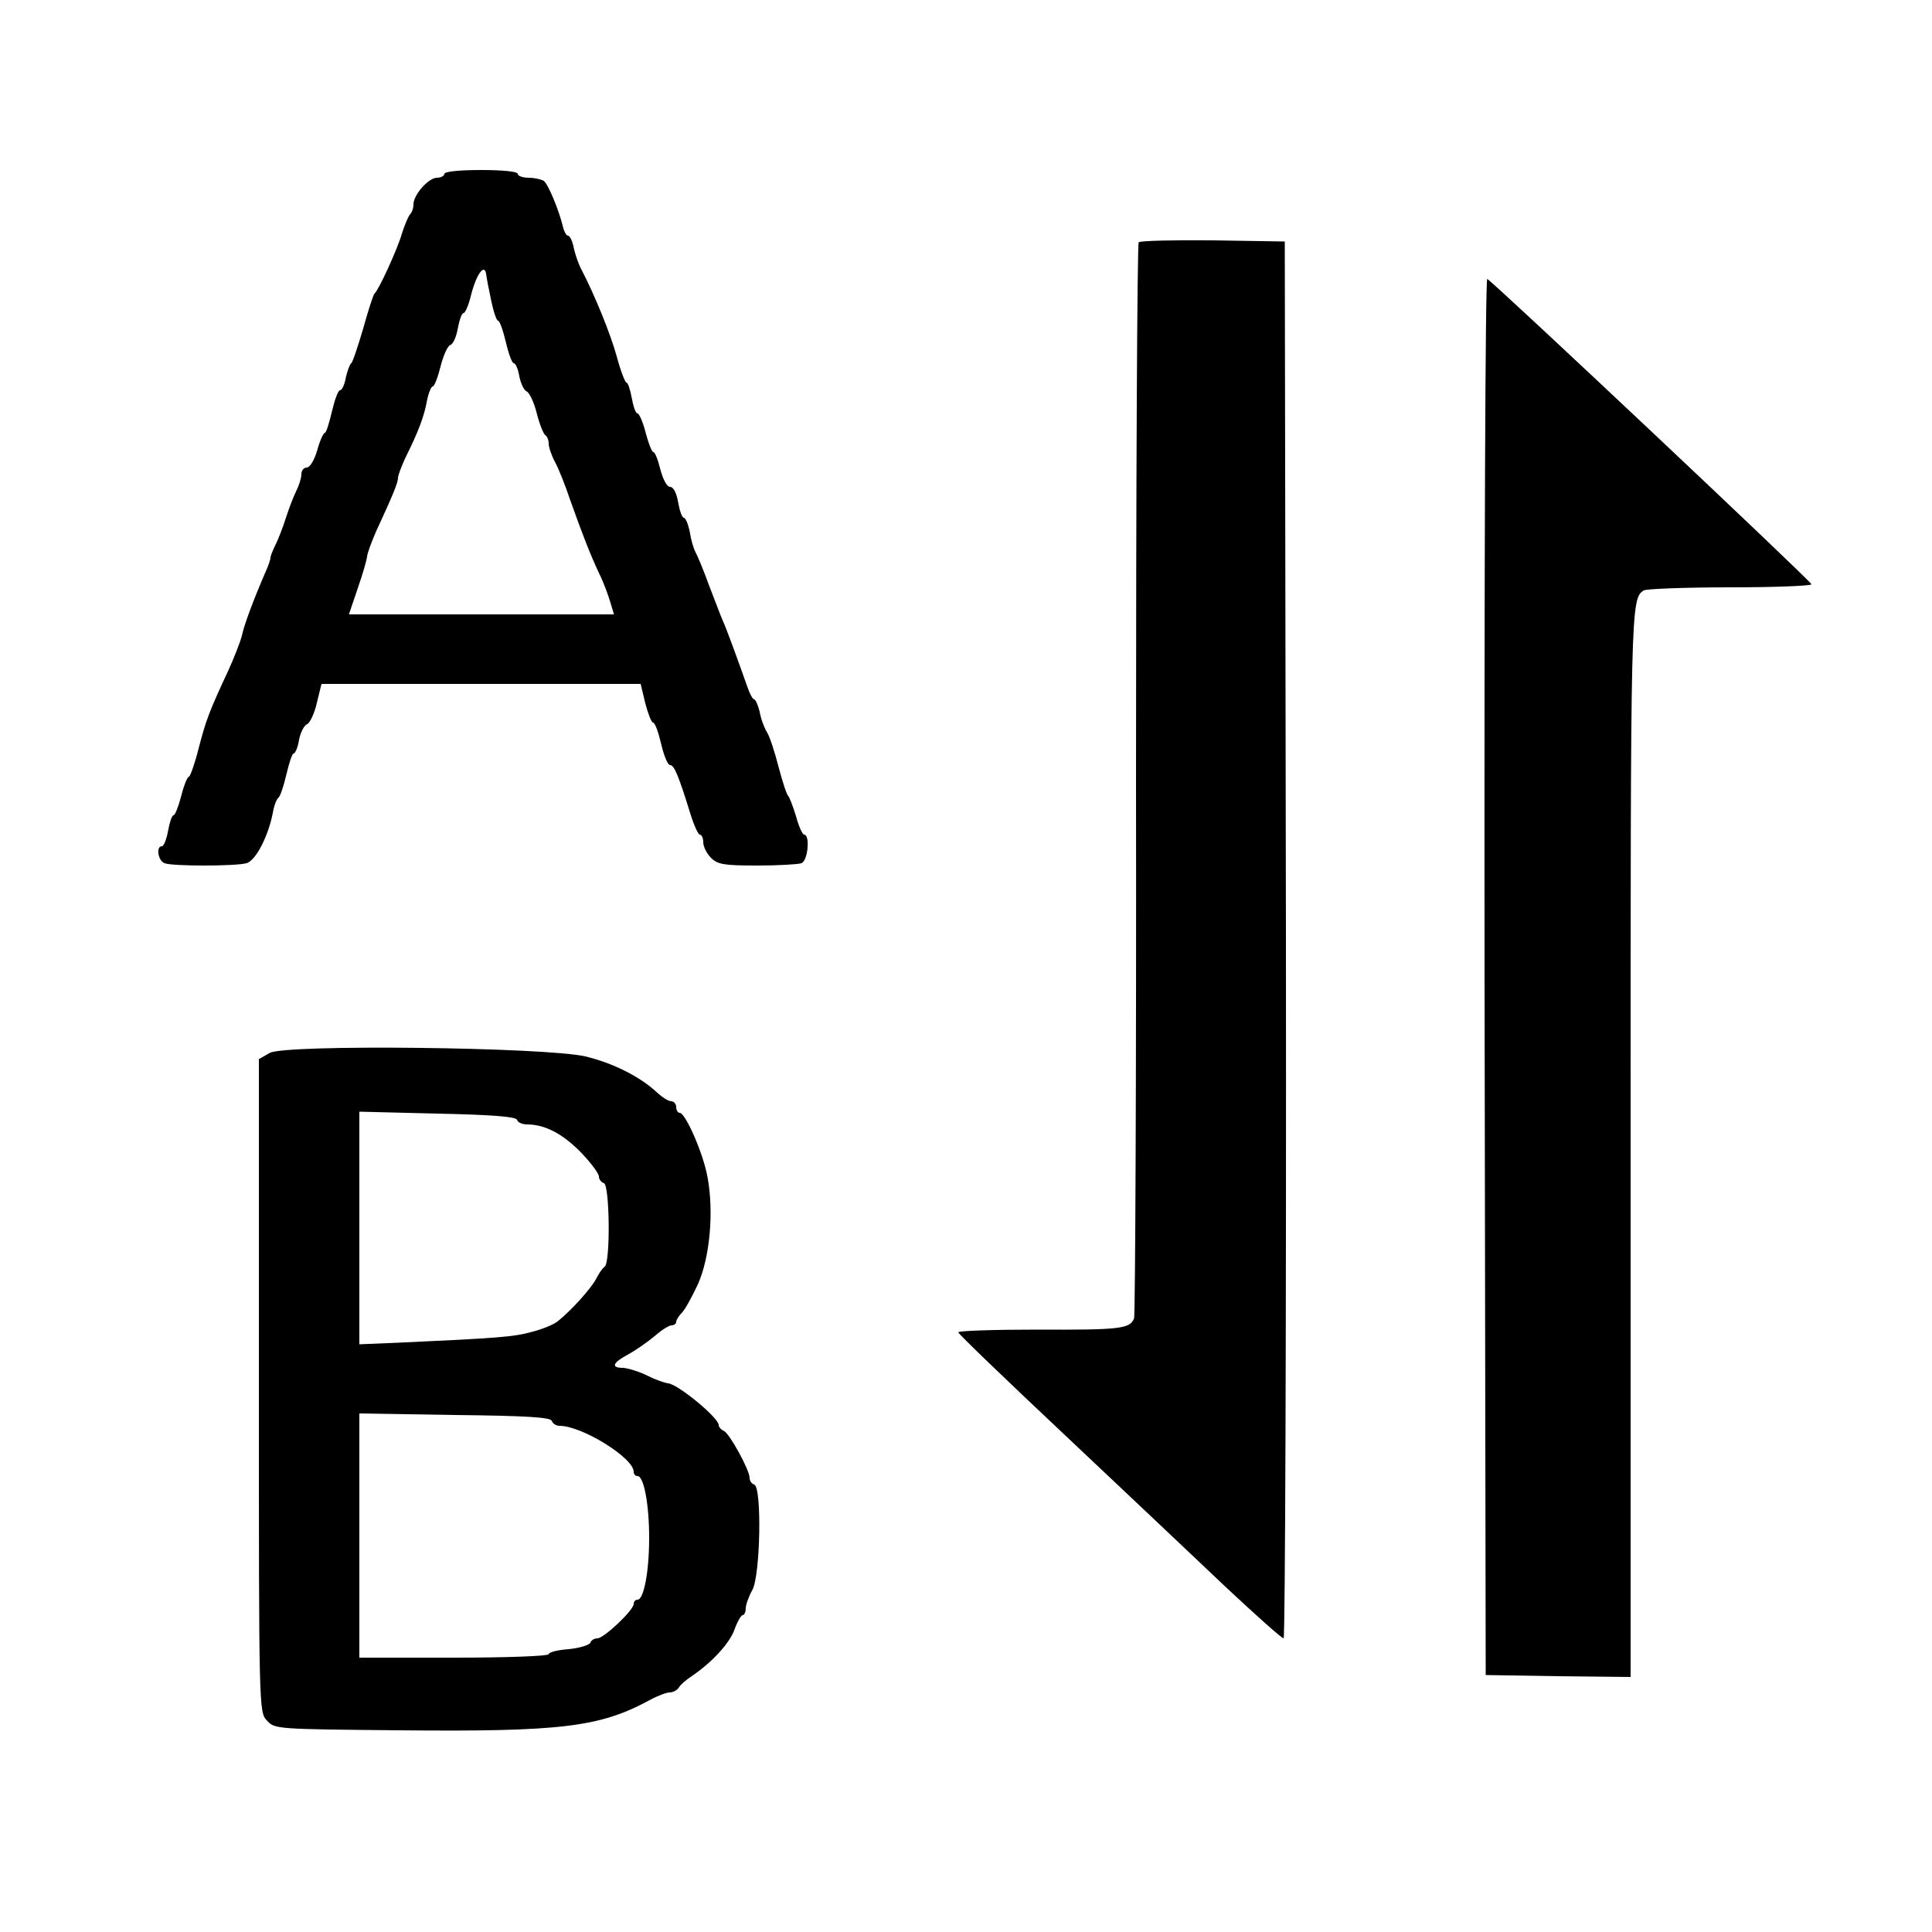 <?xml version="1.0" standalone="no"?>
<!DOCTYPE svg PUBLIC "-//W3C//DTD SVG 20010904//EN"
 "http://www.w3.org/TR/2001/REC-SVG-20010904/DTD/svg10.dtd">
<svg version="1.0" xmlns="http://www.w3.org/2000/svg"
 width="500pt" height="500pt" viewBox="0 0 500 500"
 preserveAspectRatio="xMidYMid meet">

<g transform="translate(0,500) scale(0.1,-0.1)"
fill="#000000" stroke="none">
<path d="M1150 4550 c0 -5 -9 -10 -19 -10 -22 0 -61 -44 -61 -69 0 -10 -4 -21
-9 -26 -5 -6 -14 -28 -21 -50 -12 -41 -60 -146 -71 -155 -3 -3 -16 -43 -29
-90 -14 -47 -27 -87 -31 -90 -4 -3 -10 -20 -14 -37 -3 -18 -10 -33 -15 -33 -5
0 -14 -25 -21 -55 -7 -30 -15 -55 -18 -55 -4 0 -13 -20 -20 -45 -7 -25 -19
-45 -27 -45 -8 0 -14 -8 -14 -17 0 -10 -6 -29 -13 -43 -7 -14 -19 -45 -27 -70
-8 -25 -20 -56 -27 -70 -7 -14 -13 -29 -13 -33 0 -5 -6 -23 -14 -40 -29 -67
-54 -133 -60 -162 -4 -16 -20 -57 -35 -90 -50 -107 -58 -129 -77 -202 -10 -40
-22 -73 -25 -73 -4 0 -13 -22 -20 -50 -7 -27 -16 -50 -20 -50 -4 0 -10 -18
-14 -40 -4 -22 -11 -40 -16 -40 -16 0 -10 -38 7 -44 20 -8 182 -8 212 0 24 7
56 69 68 130 3 19 10 36 14 39 5 3 14 30 21 60 7 30 15 55 19 55 4 0 11 16 14
36 4 19 13 37 21 40 7 3 19 28 25 55 l12 49 413 0 413 0 12 -50 c7 -27 16 -50
20 -50 5 0 14 -25 21 -55 7 -30 17 -55 23 -55 11 0 22 -27 53 -127 9 -29 20
-53 24 -53 5 0 9 -9 9 -20 0 -11 9 -29 20 -40 17 -17 33 -20 119 -20 55 0 106
3 115 6 17 6 23 74 7 74 -4 0 -14 21 -21 48 -8 26 -17 49 -20 52 -4 3 -15 37
-25 75 -10 39 -23 79 -30 90 -7 11 -16 35 -19 53 -4 17 -11 32 -14 32 -4 0
-12 15 -18 33 -25 71 -55 153 -64 172 -5 11 -20 52 -35 90 -14 39 -30 77 -35
86 -5 9 -12 33 -15 53 -4 20 -11 36 -15 36 -5 0 -11 18 -15 40 -4 24 -12 40
-21 40 -8 0 -18 19 -25 45 -6 25 -14 45 -18 45 -4 0 -13 23 -20 50 -7 28 -17
50 -21 50 -5 0 -11 18 -15 40 -4 22 -10 40 -14 40 -3 0 -15 30 -25 68 -17 61
-57 158 -90 222 -8 14 -17 40 -21 58 -3 17 -10 32 -15 32 -4 0 -10 10 -13 23
-11 45 -39 112 -50 119 -7 4 -24 8 -39 8 -16 0 -28 5 -28 10 0 6 -38 10 -95
10 -57 0 -95 -4 -95 -10z m121 -327 c6 -29 14 -53 18 -53 4 0 13 -25 20 -55 7
-30 16 -55 21 -55 4 0 11 -15 14 -34 4 -19 12 -36 19 -39 7 -3 19 -28 26 -56
7 -28 17 -53 22 -57 5 -3 9 -13 9 -22 0 -9 7 -30 16 -47 9 -16 27 -61 40 -100
32 -90 52 -141 75 -190 11 -22 23 -55 28 -72 l10 -33 -343 0 -343 0 23 68 c13
37 23 73 24 81 0 8 11 37 23 65 44 95 57 127 57 139 0 7 9 30 19 52 35 70 49
109 56 148 4 20 11 37 15 37 4 0 13 23 20 51 7 28 18 53 25 56 8 2 16 22 20
44 4 21 10 39 15 39 4 0 13 21 19 46 13 52 34 83 39 56 1 -10 7 -41 13 -69z"/>
<path d="M2947 4373 c-4 -4 -7 -628 -7 -1388 1 -759 -2 -1388 -5 -1397 -11
-27 -36 -30 -251 -29 -112 0 -204 -3 -204 -7 0 -4 125 -124 277 -267 152 -143
339 -320 416 -393 77 -72 144 -132 149 -132 4 0 7 813 6 1808 l-3 1807 -186 3
c-102 1 -188 -1 -192 -5z"/>
<path d="M3842 2473 l3 -1808 188 -3 187 -2 0 1380 c0 1394 0 1410 34 1432 6
4 107 8 224 8 118 0 212 4 210 8 -4 11 -827 786 -839 790 -5 2 -8 -733 -7
-1805z"/>
<path d="M698 2275 l-28 -16 0 -845 c0 -839 0 -845 21 -867 20 -22 25 -22 342
-25 419 -4 519 8 648 78 20 11 44 20 52 20 9 0 20 6 24 13 4 7 19 20 33 29 53
36 98 85 111 121 7 20 17 37 21 37 4 0 8 8 8 18 0 9 8 31 17 47 21 38 25 266
5 273 -7 2 -12 10 -12 17 0 21 -53 117 -67 122 -7 3 -13 10 -13 15 0 19 -108
108 -132 108 -7 1 -31 9 -53 20 -22 11 -50 19 -62 20 -33 0 -28 13 13 35 20
11 50 32 68 47 17 15 37 28 44 28 6 0 12 4 12 9 0 5 7 16 15 24 8 8 26 41 41
73 31 69 42 187 25 278 -11 61 -57 166 -72 166 -5 0 -9 7 -9 15 0 8 -6 15 -13
15 -7 0 -23 10 -37 23 -44 41 -114 76 -185 93 -103 24 -777 32 -817 9z m640
-173 c2 -7 14 -12 26 -12 46 0 92 -24 139 -72 26 -27 47 -55 47 -63 0 -7 6
-15 13 -17 15 -6 17 -205 2 -216 -6 -4 -16 -19 -23 -33 -13 -24 -62 -79 -98
-108 -9 -8 -40 -21 -68 -28 -47 -13 -87 -16 -348 -28 l-98 -4 0 301 0 301 202
-5 c143 -3 203 -8 206 -16z m90 -779 c2 -7 11 -13 20 -13 58 0 192 -83 192
-119 0 -6 4 -11 10 -11 16 0 30 -72 30 -160 0 -88 -14 -160 -30 -160 -6 0 -10
-5 -10 -11 0 -16 -77 -89 -94 -89 -8 0 -16 -5 -18 -11 -2 -6 -27 -14 -56 -17
-29 -2 -52 -8 -52 -13 0 -5 -110 -9 -245 -9 l-245 0 0 316 0 316 247 -4 c186
-2 247 -6 251 -15z"/>
</g>
</svg>
